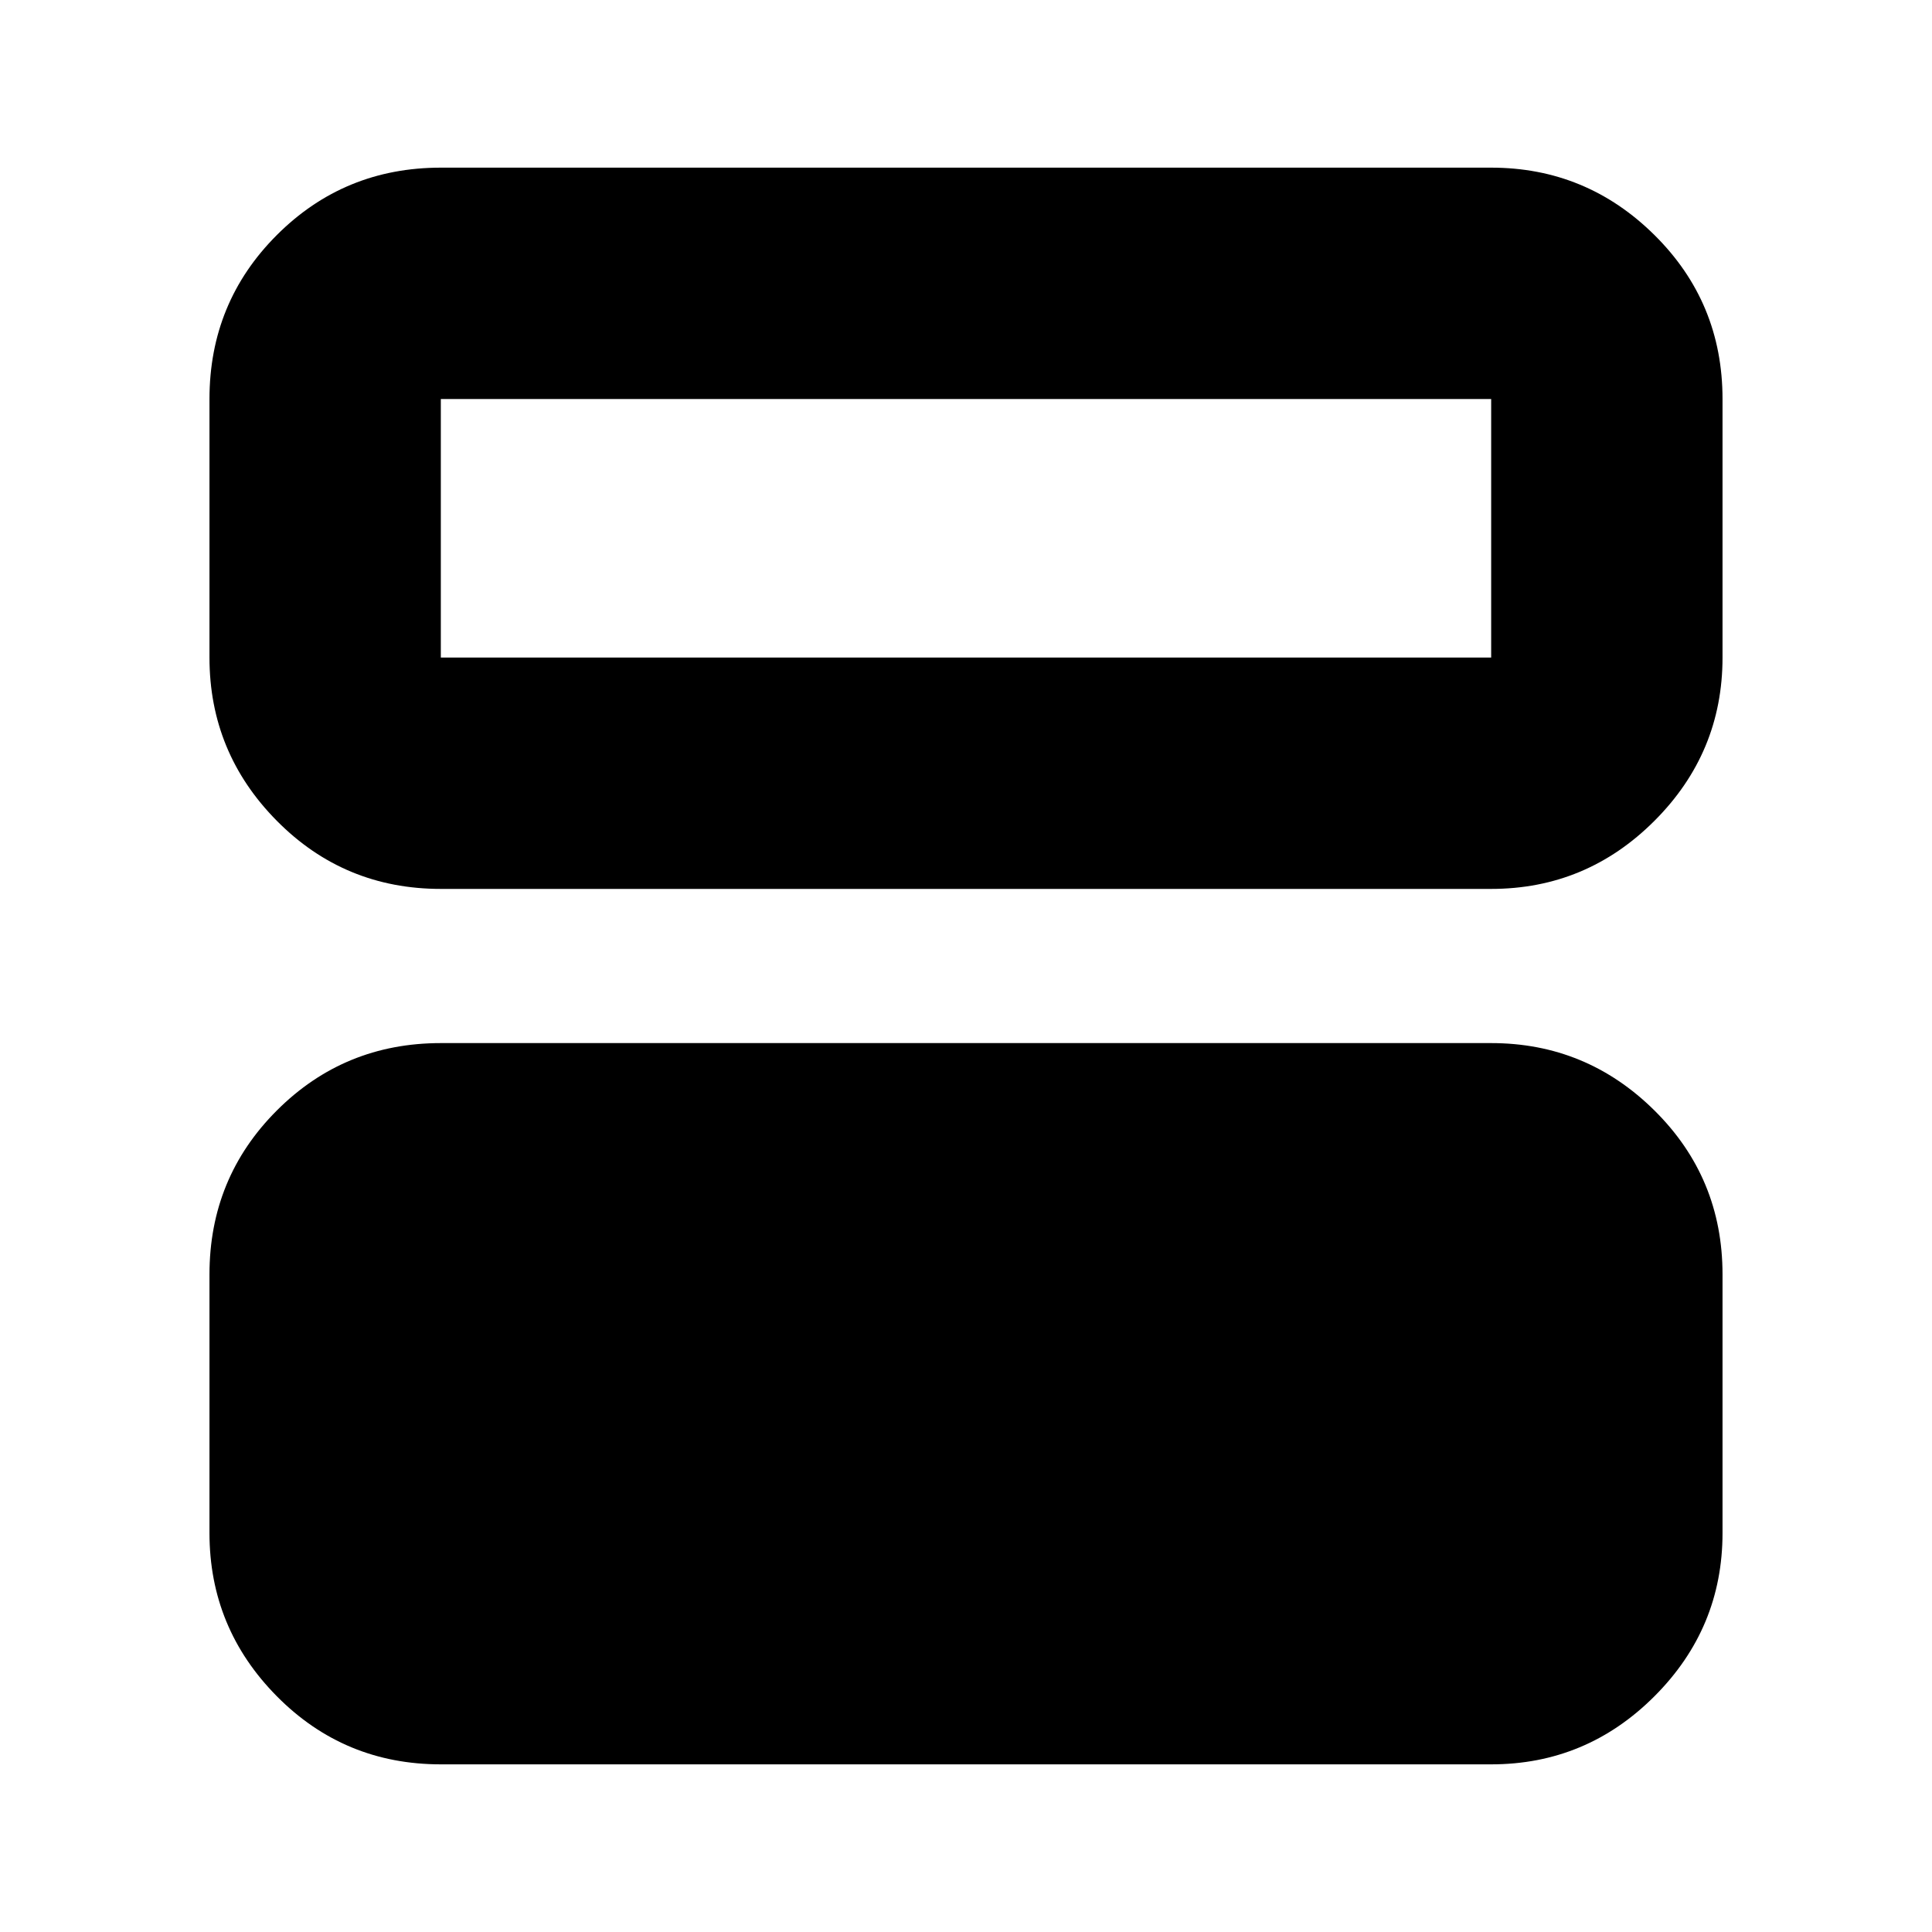 <svg xmlns="http://www.w3.org/2000/svg" height="20" viewBox="0 -960 960 960" width="20"><path d="M219.044-83.304q-47.999 0-81.478-33.829-33.479-33.829-33.479-81.128v-128.477q0-48 33.479-81.479t81.478-33.479h521.912q47.299 0 81.128 33.479t33.829 81.479v128.477q0 47.299-33.829 81.128-33.829 33.83-81.128 33.83H219.044Zm0-435q-47.999 0-81.478-33.829-33.479-33.829-33.479-81.129v-128.477q0-47.999 33.479-81.478 33.479-33.479 81.478-33.479h521.912q47.299 0 81.128 33.479t33.829 81.478v128.477q0 47.3-33.829 81.129-33.829 33.829-81.128 33.829H219.044Zm521.912-243.435H219.044v128.477h521.912v-128.477ZM219.044-633.262v-128.477 128.477Z"/></svg>